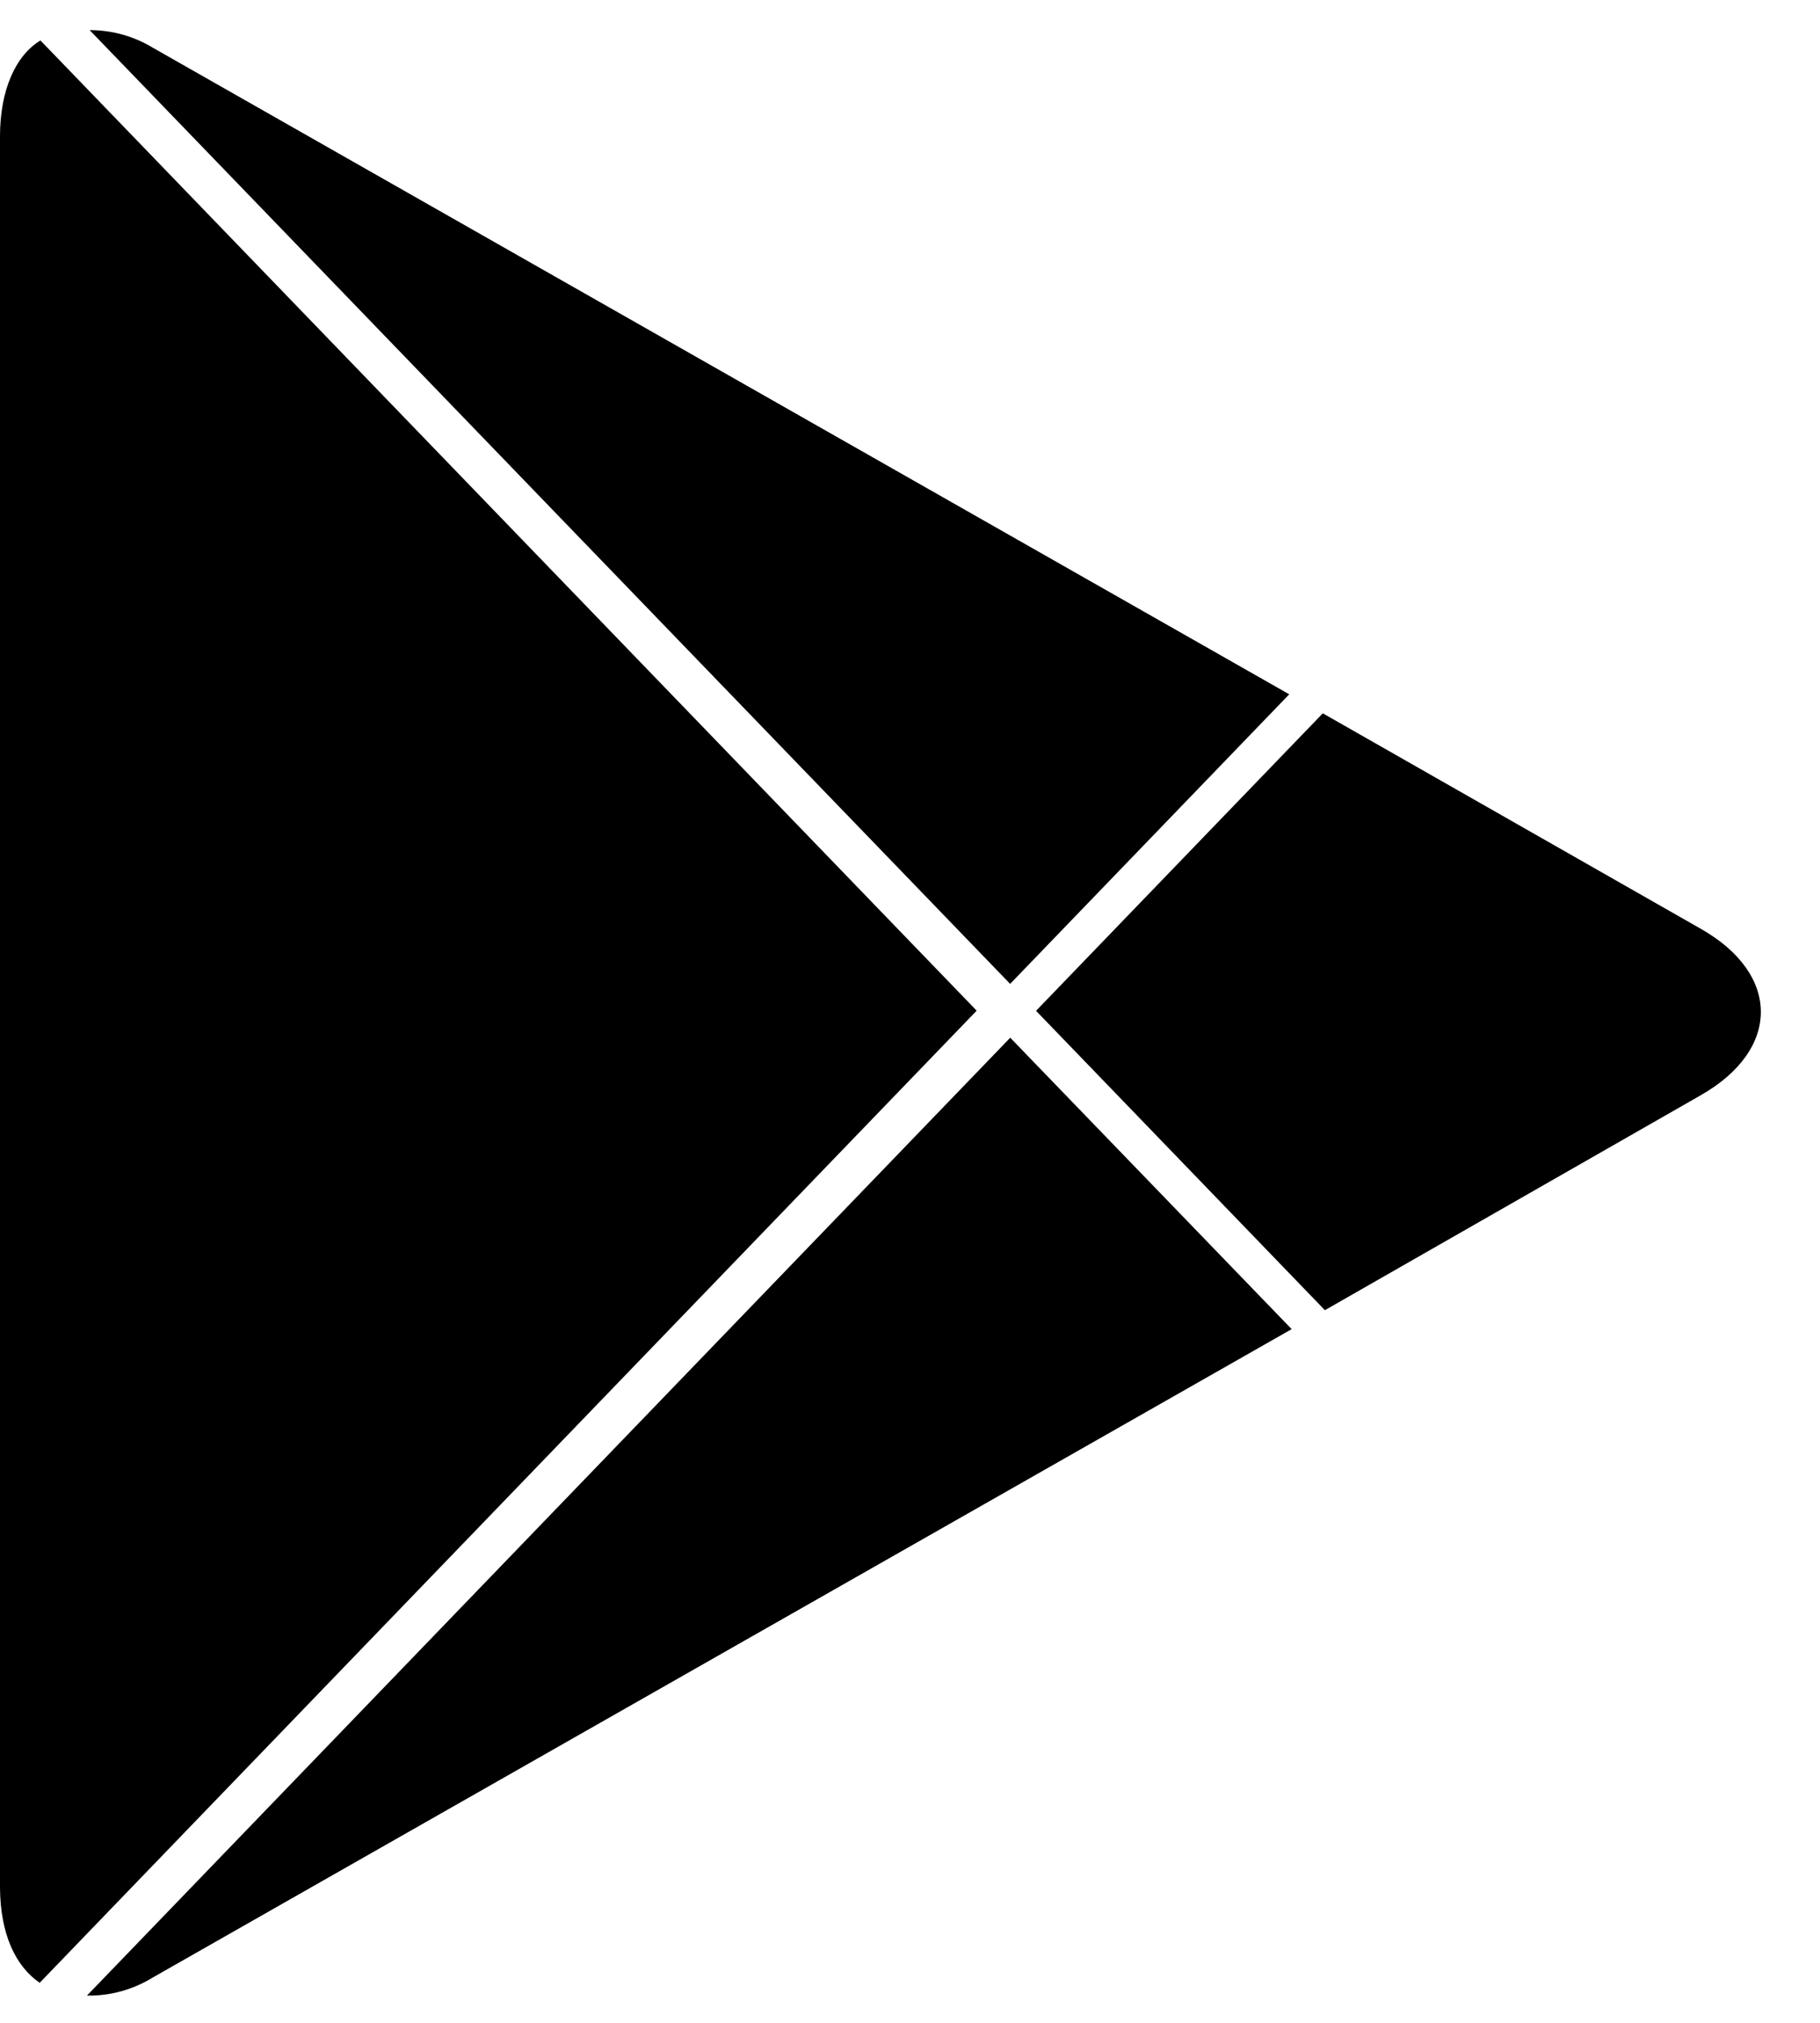 <svg viewBox="0 0 27 30" xmlns="http://www.w3.org/2000/svg"><path d="m.589 29.406 13.9-14.417L.6.6C.23.823 0 1.34 0 2.02v25.978c.005.679.226 1.16.589 1.408"/><path d="m14.986 14.591 4.14-4.294L2.266.707a1.8 1.8 0 0 0-.936-.26L14.984 14.59z"/><path d="M14.987 15.39 1.29 29.596c.344.006.682-.087.978-.269l16.894-9.615z"/><path d="m25.234 13.776-5.61-3.197-4.254 4.412 4.285 4.44 5.578-3.189c1.186-.677 1.186-1.792.001-2.466"/></svg>